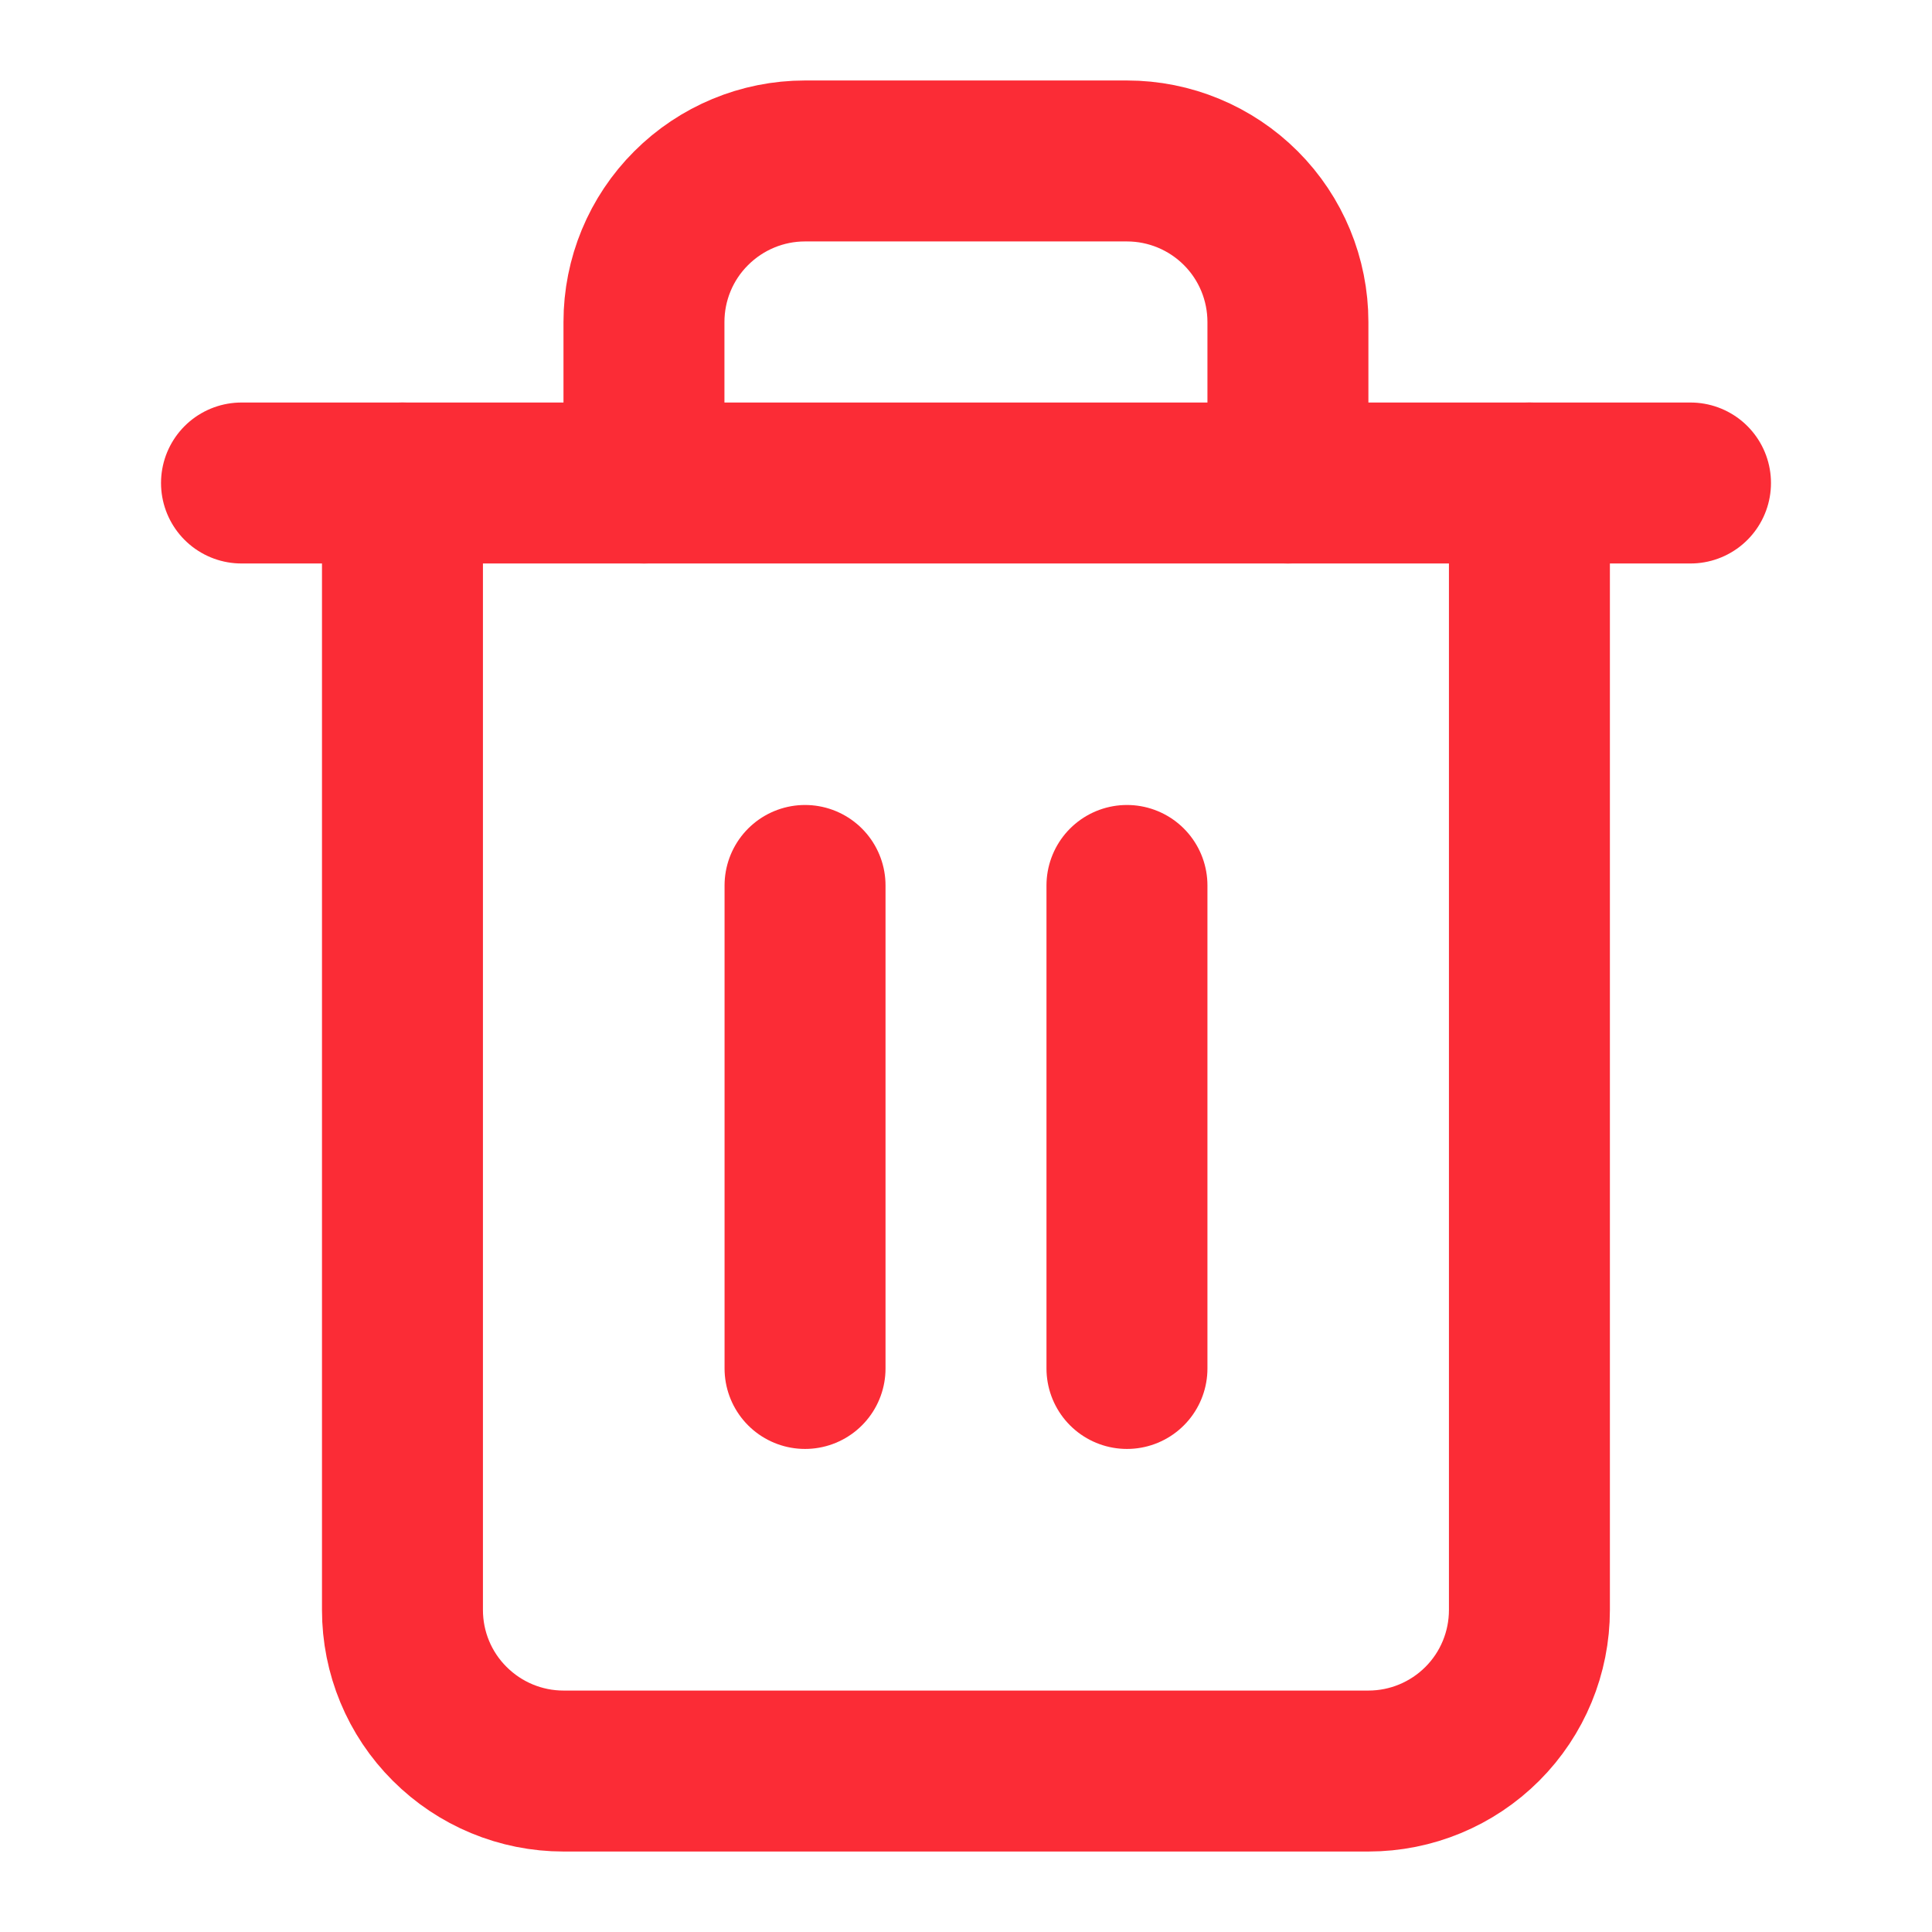 <svg width="16" height="16" viewBox="0 0 16 16" fill="none" xmlns="http://www.w3.org/2000/svg">
<path d="M6.667 7.333V11.333" stroke="#FB2C36" stroke-width="1.333" stroke-linecap="round" stroke-linejoin="round"/>
<path d="M9.333 7.333V11.333" stroke="#FB2C36" stroke-width="1.333" stroke-linecap="round" stroke-linejoin="round"/>
<path d="M12.666 4V13.333C12.666 13.687 12.526 14.026 12.276 14.276C12.026 14.526 11.687 14.667 11.333 14.667H4.666C4.313 14.667 3.974 14.526 3.724 14.276C3.473 14.026 3.333 13.687 3.333 13.333V4" stroke="#FB2C36" stroke-width="1.333" stroke-linecap="round" stroke-linejoin="round"/>
<path d="M2 4H14" stroke="#FB2C36" stroke-width="1.333" stroke-linecap="round" stroke-linejoin="round"/>
<path d="M5.333 4V2.667C5.333 2.313 5.473 1.974 5.724 1.724C5.974 1.474 6.313 1.333 6.666 1.333H9.333C9.687 1.333 10.026 1.474 10.276 1.724C10.526 1.974 10.666 2.313 10.666 2.667V4" stroke="#FB2C36" stroke-width="1.333" stroke-linecap="round" stroke-linejoin="round"/>
</svg>
